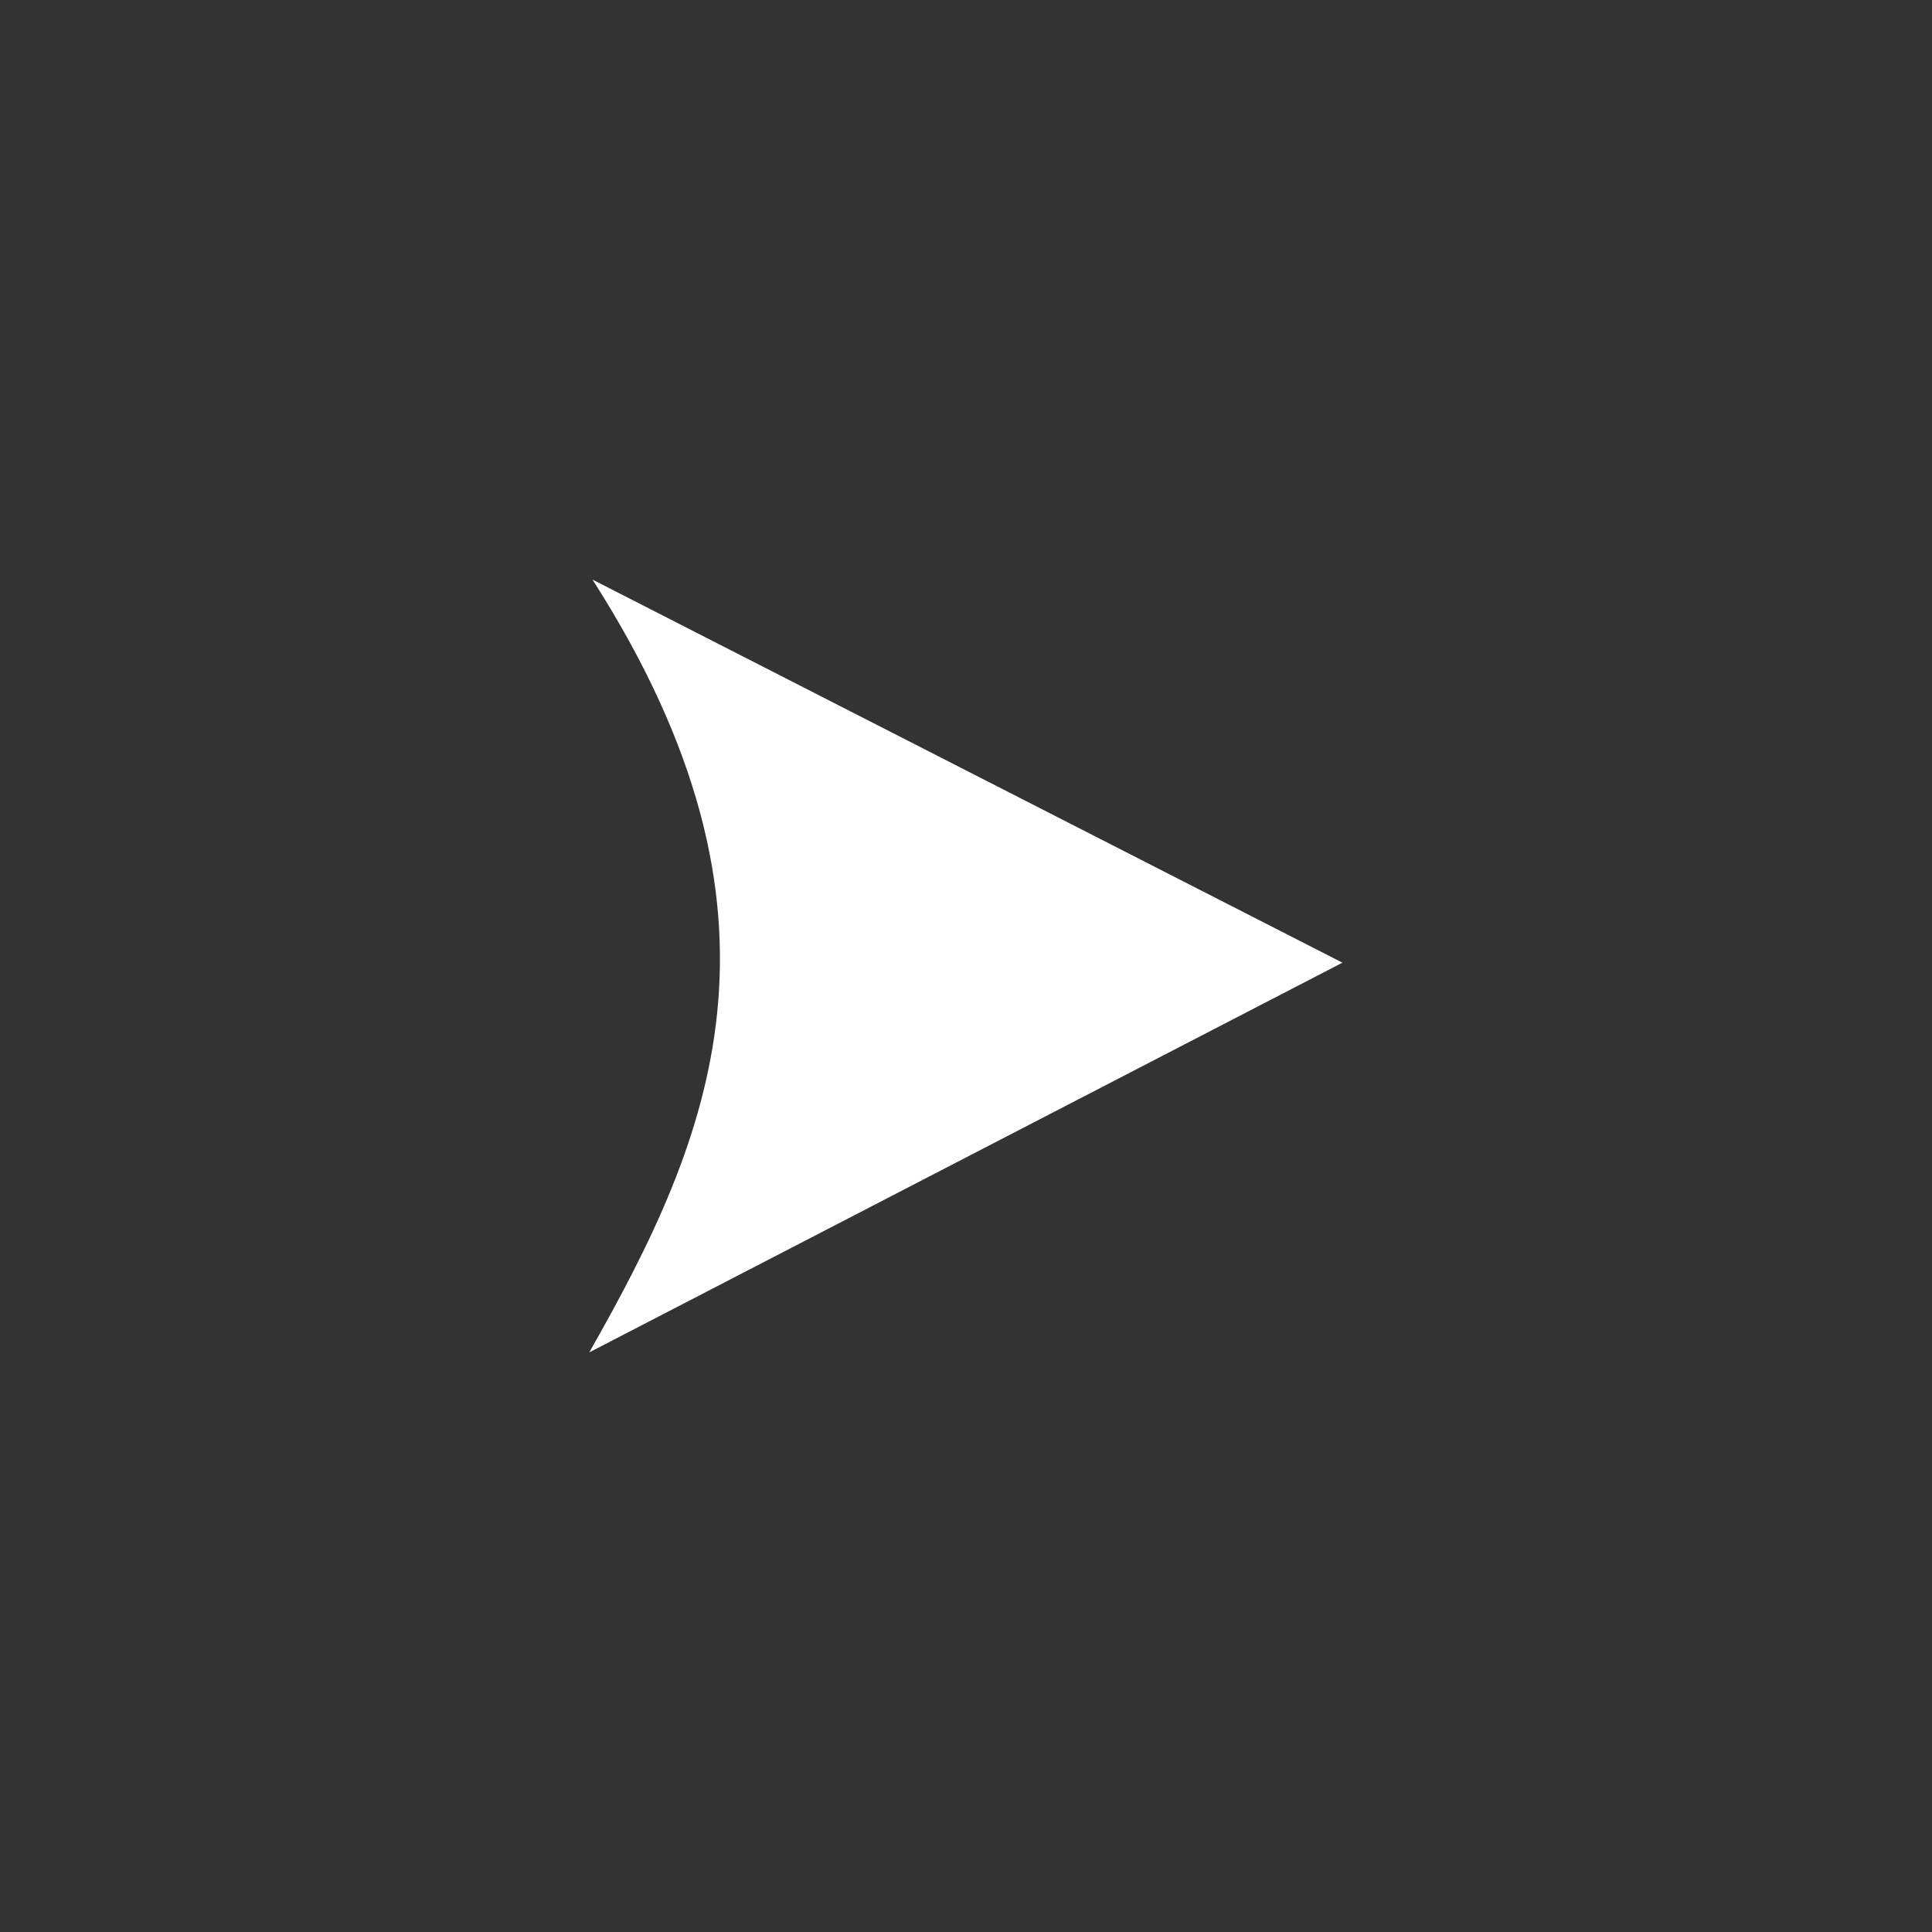 <svg xmlns="http://www.w3.org/2000/svg" xmlns:xlink="http://www.w3.org/1999/xlink" width="100" zoomAndPan="magnify" viewBox="0 0 75 75" height="100" preserveAspectRatio="xMidYMid meet" version="1.0"><rect x="0" y="0" width="75" height="75" fill="#333333" stroke="none"/><defs><clipPath id="d6291adc68"><path d="M 22.879 22.5 L 52.129 22.5 L 52.129 52.5 L 22.879 52.5 Z M 22.879 22.5 " clip-rule="nonzero"/></clipPath></defs><g clip-path="url(#d6291adc68)"><path fill="#ffffff" d="M 23 22.5 L 52.113 37.371 L 22.875 52.5 C 27.586 44.207 31.371 35.578 23 22.5 Z M 23 22.5 " fill-opacity="1" fill-rule="nonzero"/></g></svg>